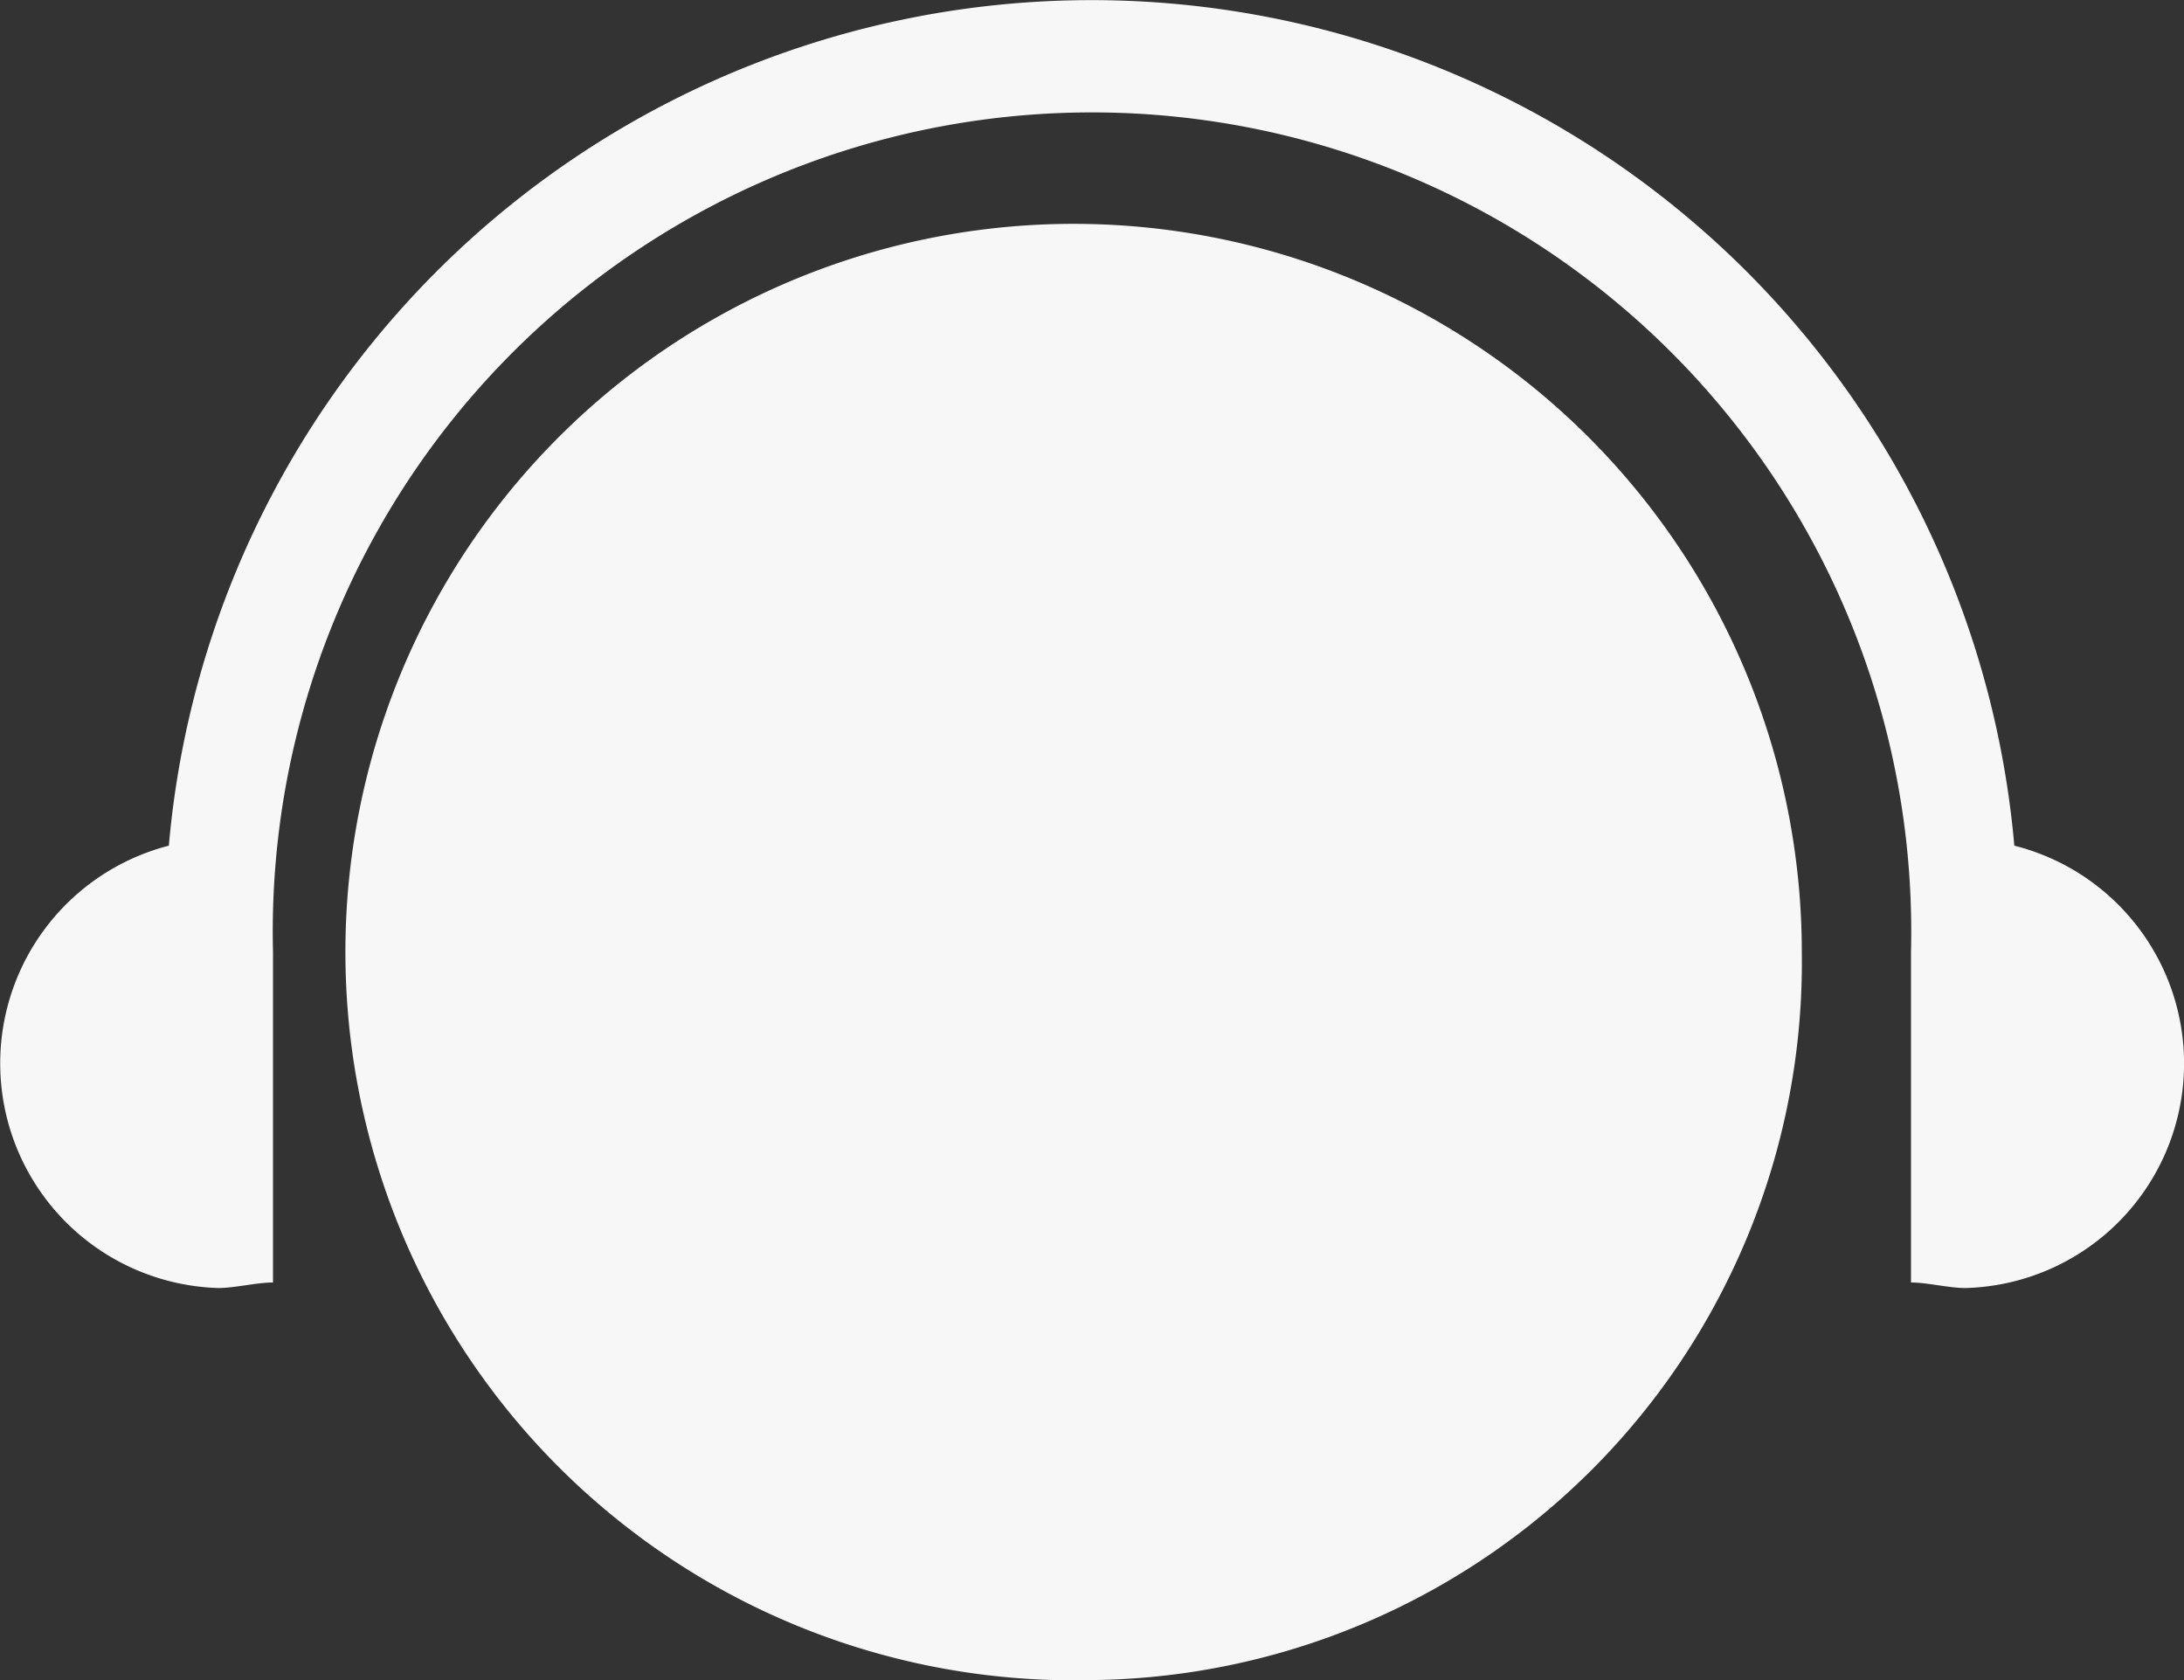 <svg xmlns="http://www.w3.org/2000/svg" width="26" height="20" viewBox="0 0 26 20">
  <rect x="0" y="0" width="26" height="20" fill="#333333" stroke="none"/>
<defs>
    <style>
      .cls-1 {
        fill: #fff;
        fill-rule: evenodd;
        opacity: 0.96;
      }
    </style>
  </defs>
  <path id="形状_1153" data-name="形状 1153" class="cls-1" d="M1472.4,451.333c-0.2,0-.46-0.066-0.65-0.066v-3.934a9.753,9.753,0,1,0-19.5,0v3.934c-0.19,0-.46.066-0.65,0.066a2.676,2.676,0,0,1-.59-5.266,11.027,11.027,0,0,1,21.97,0,2.674,2.674,0,0,1-.58,5.266h0ZM1462,456a8.669,8.669,0,1,1,8.45-8.667A8.544,8.544,0,0,1,1462,456h0Zm-6.89-1.6" transform="translate(-1449 -436)"/>
</svg>
